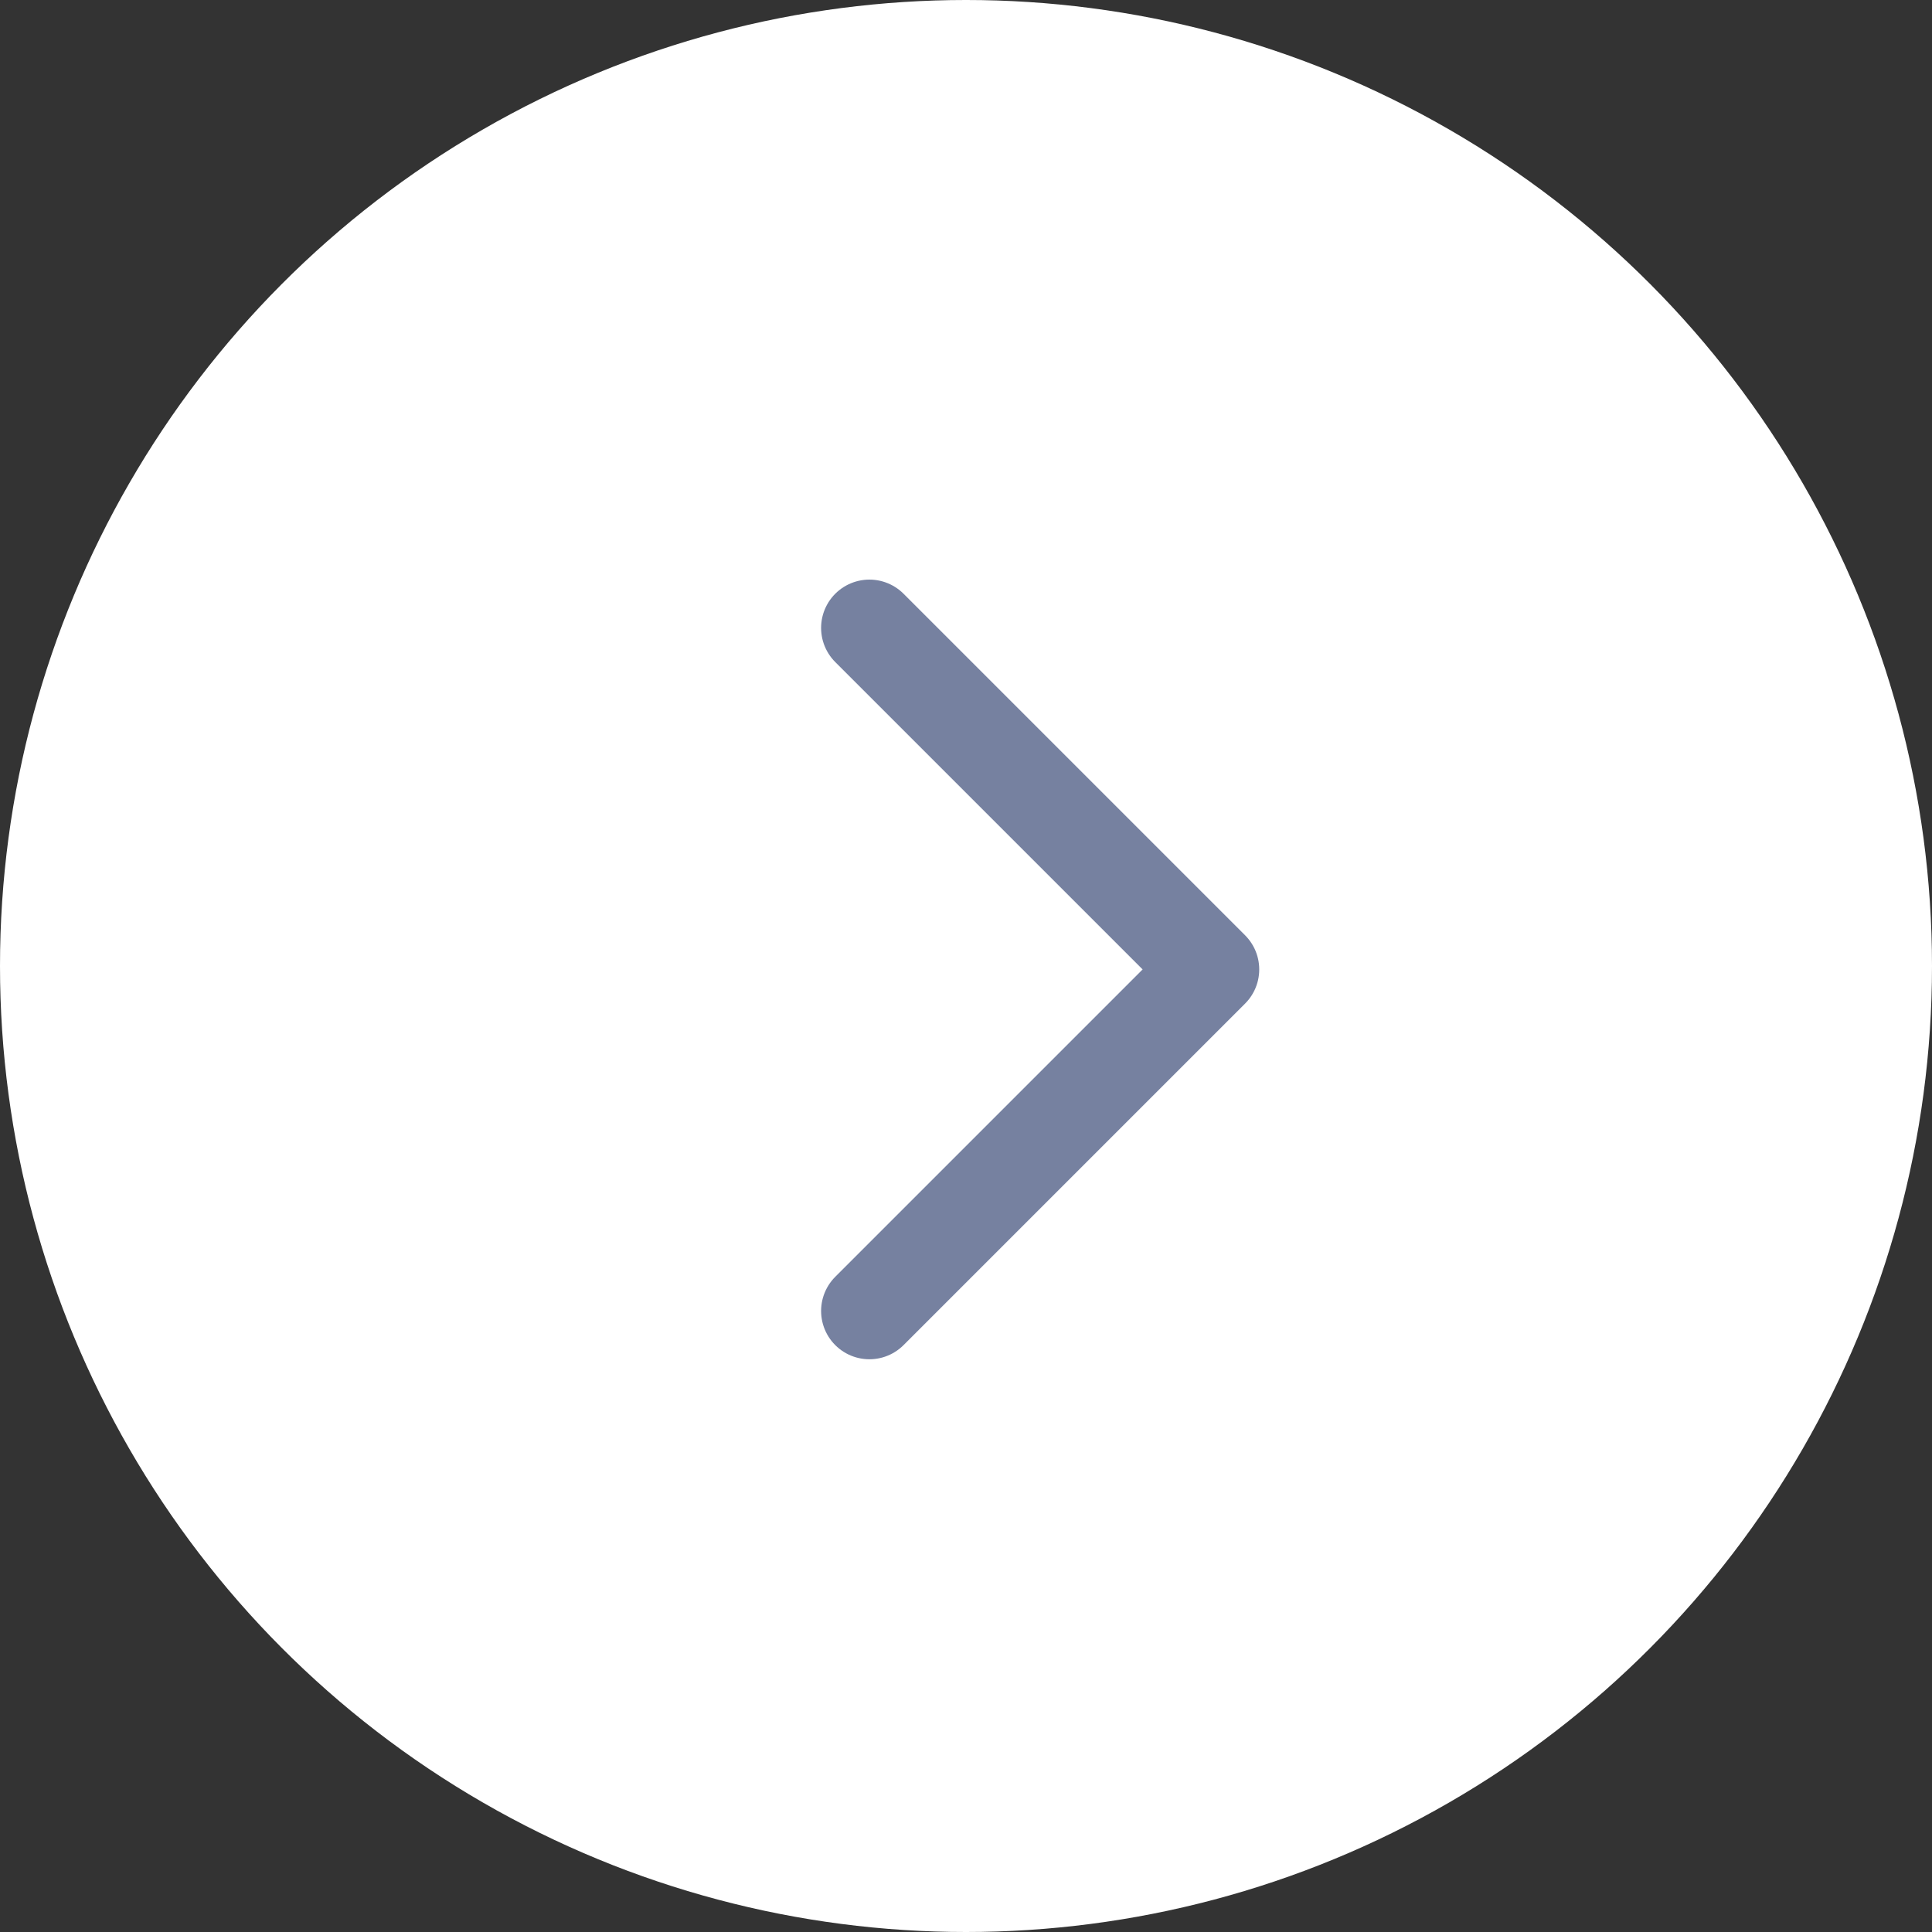<svg width="40" height="40" viewBox="0 0 40 40" fill="none" xmlns="http://www.w3.org/2000/svg">
<rect x="0" y="0" width="40" height="40" fill="#333333" stroke="none"/>
<circle r="20" transform="matrix(-1 0 0 1 20 20)" fill="white"/>
<path d="M18 13L25.071 20.071L18 27.142" stroke="#7681A0" stroke-width="2" stroke-linecap="round" stroke-linejoin="round"/>
</svg>
